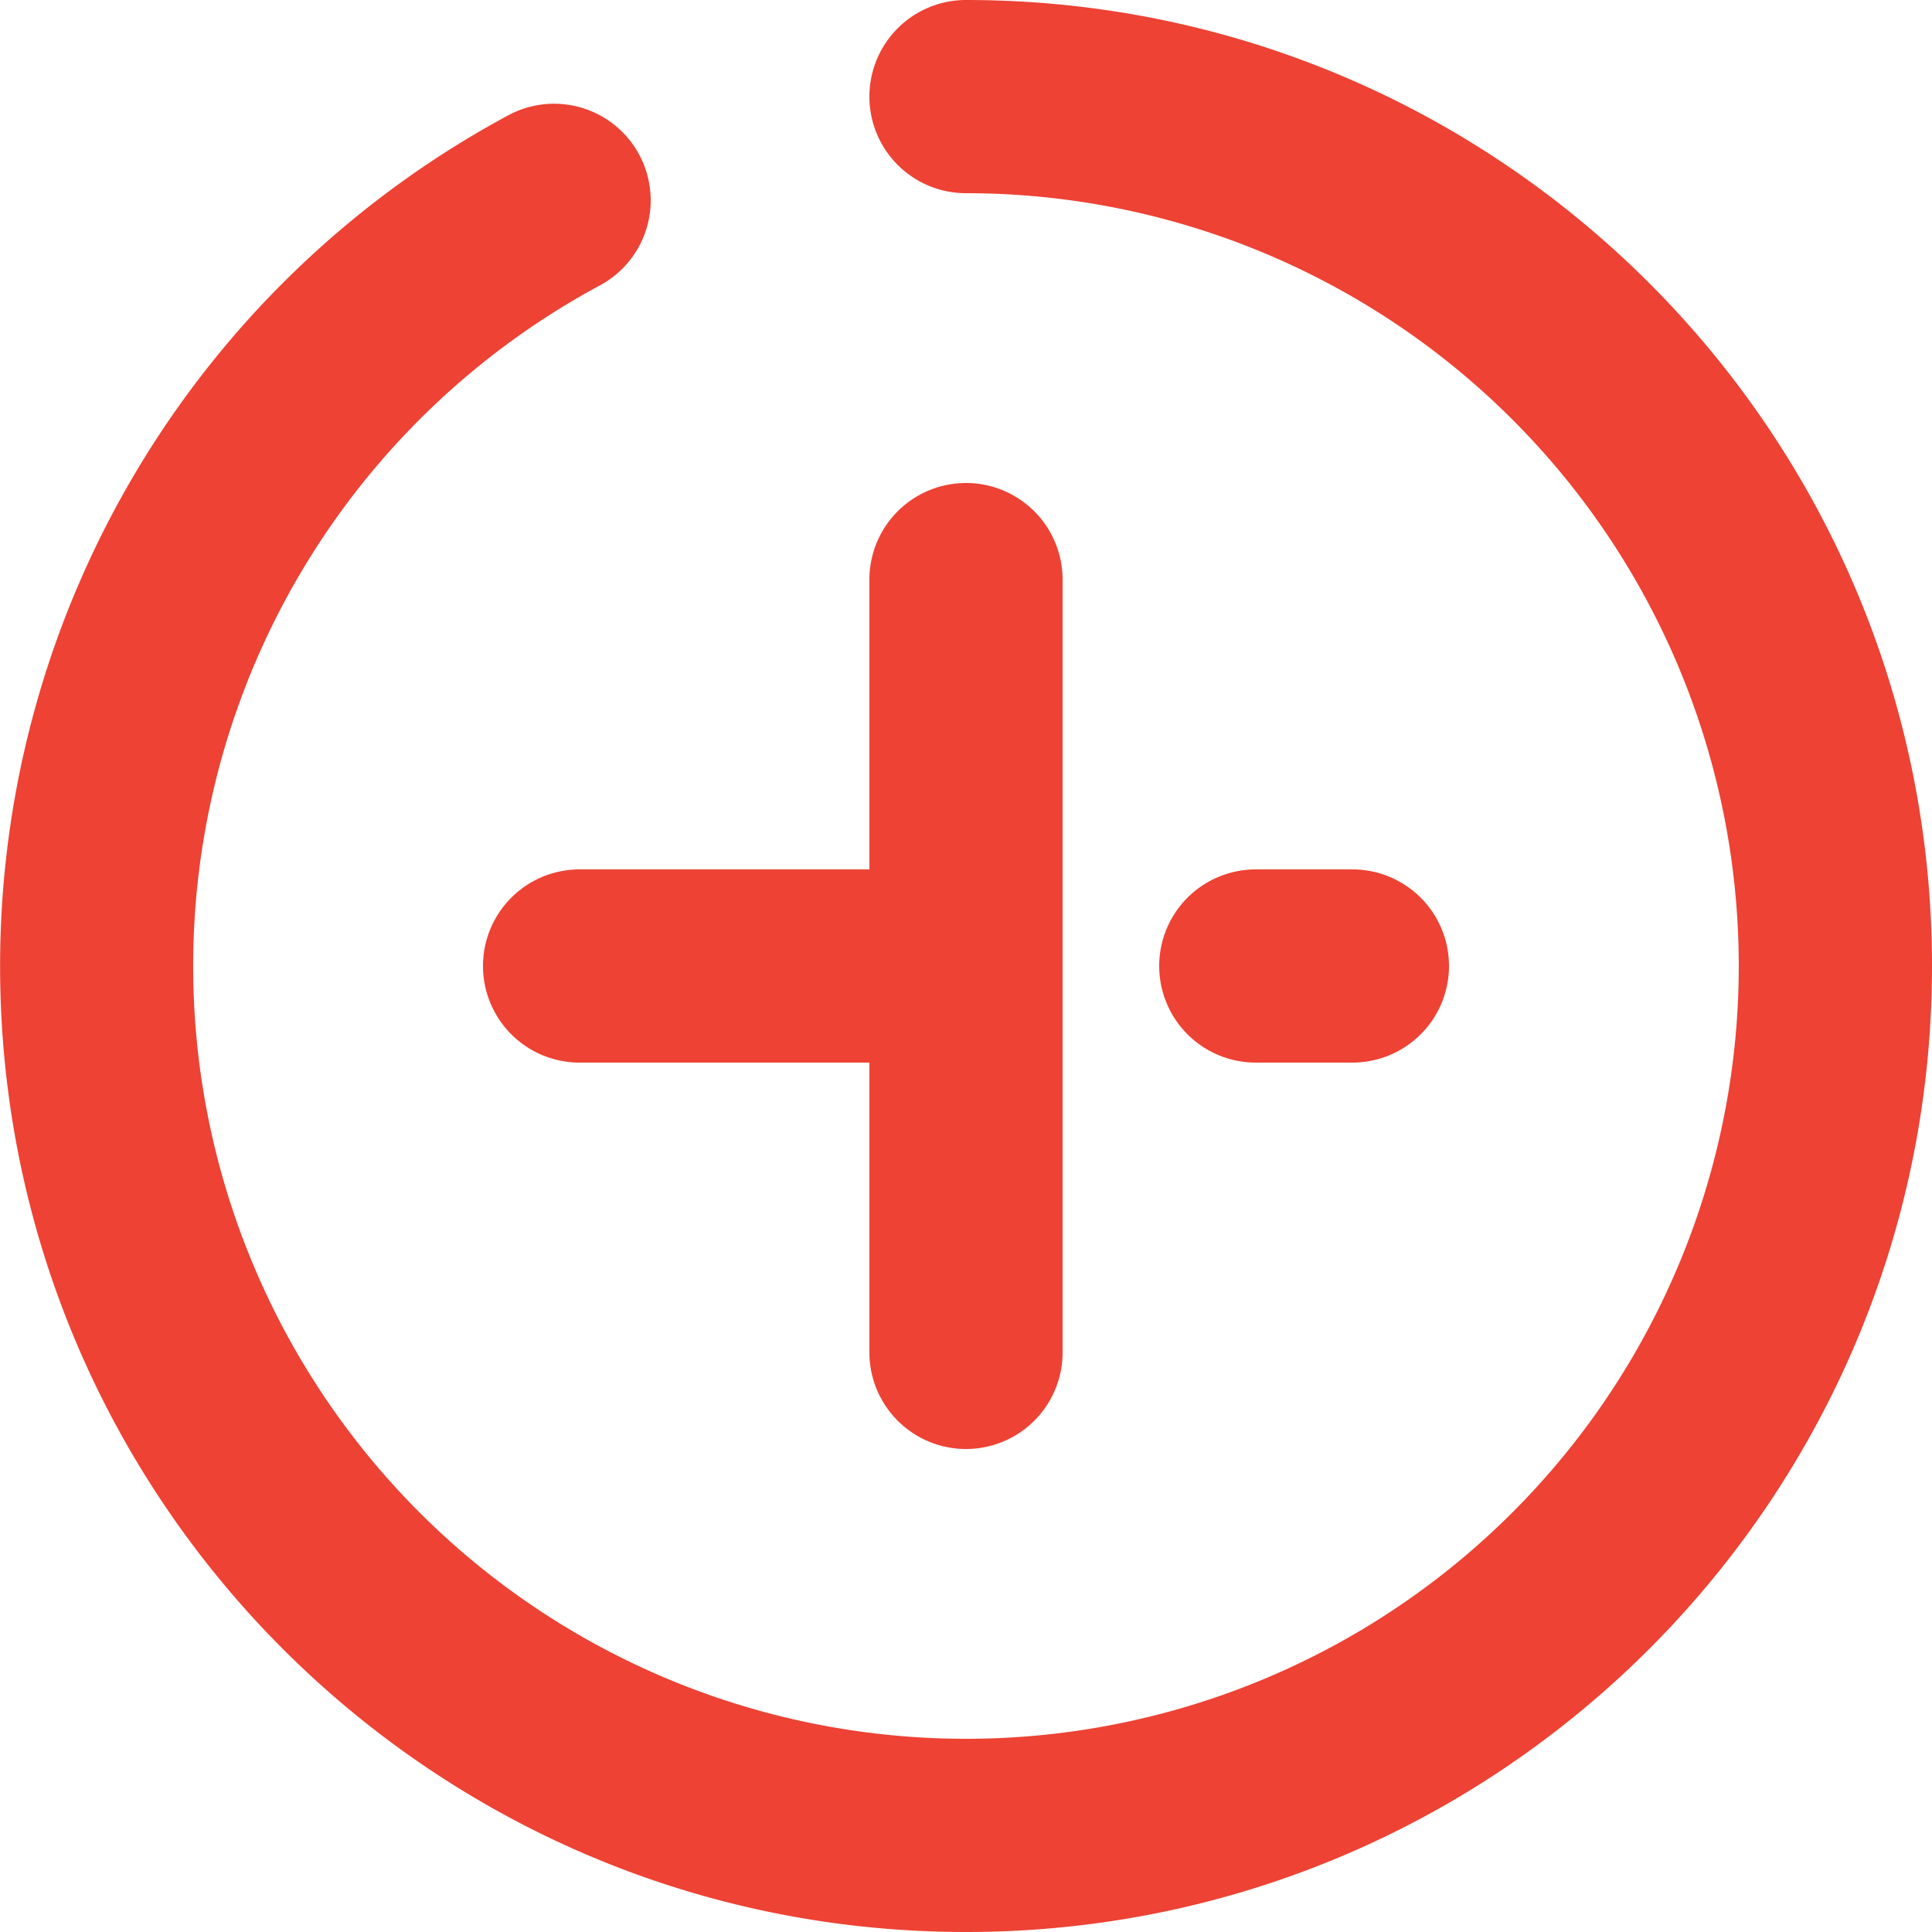 <svg xmlns="http://www.w3.org/2000/svg" xmlns:xlink="http://www.w3.org/1999/xlink" width="20" height="20"><defs><path id="a" d="M821 4642v-3a1 1 0 0 1 2 0v8a1 1 0 0 1-2 0v-3h-3a1 1 0 0 1 0-2zm1-7a1 1 0 0 1 0-2c5.523 0 10 4.477 10 10 0 5.524-4.477 10-10 10-5.522 0-9.999-4.476-9.999-10a9.997 9.997 0 0 1 5.26-8.806 1 1 0 1 1 .95 1.76A8 8 0 1 0 822 4635zm3 9a1 1 0 0 1 0-2h1a1 1 0 0 1 0 2z"/></defs><use fill="#ed4234" xlink:href="#a" transform="translate(-812 -4633)"/></svg>